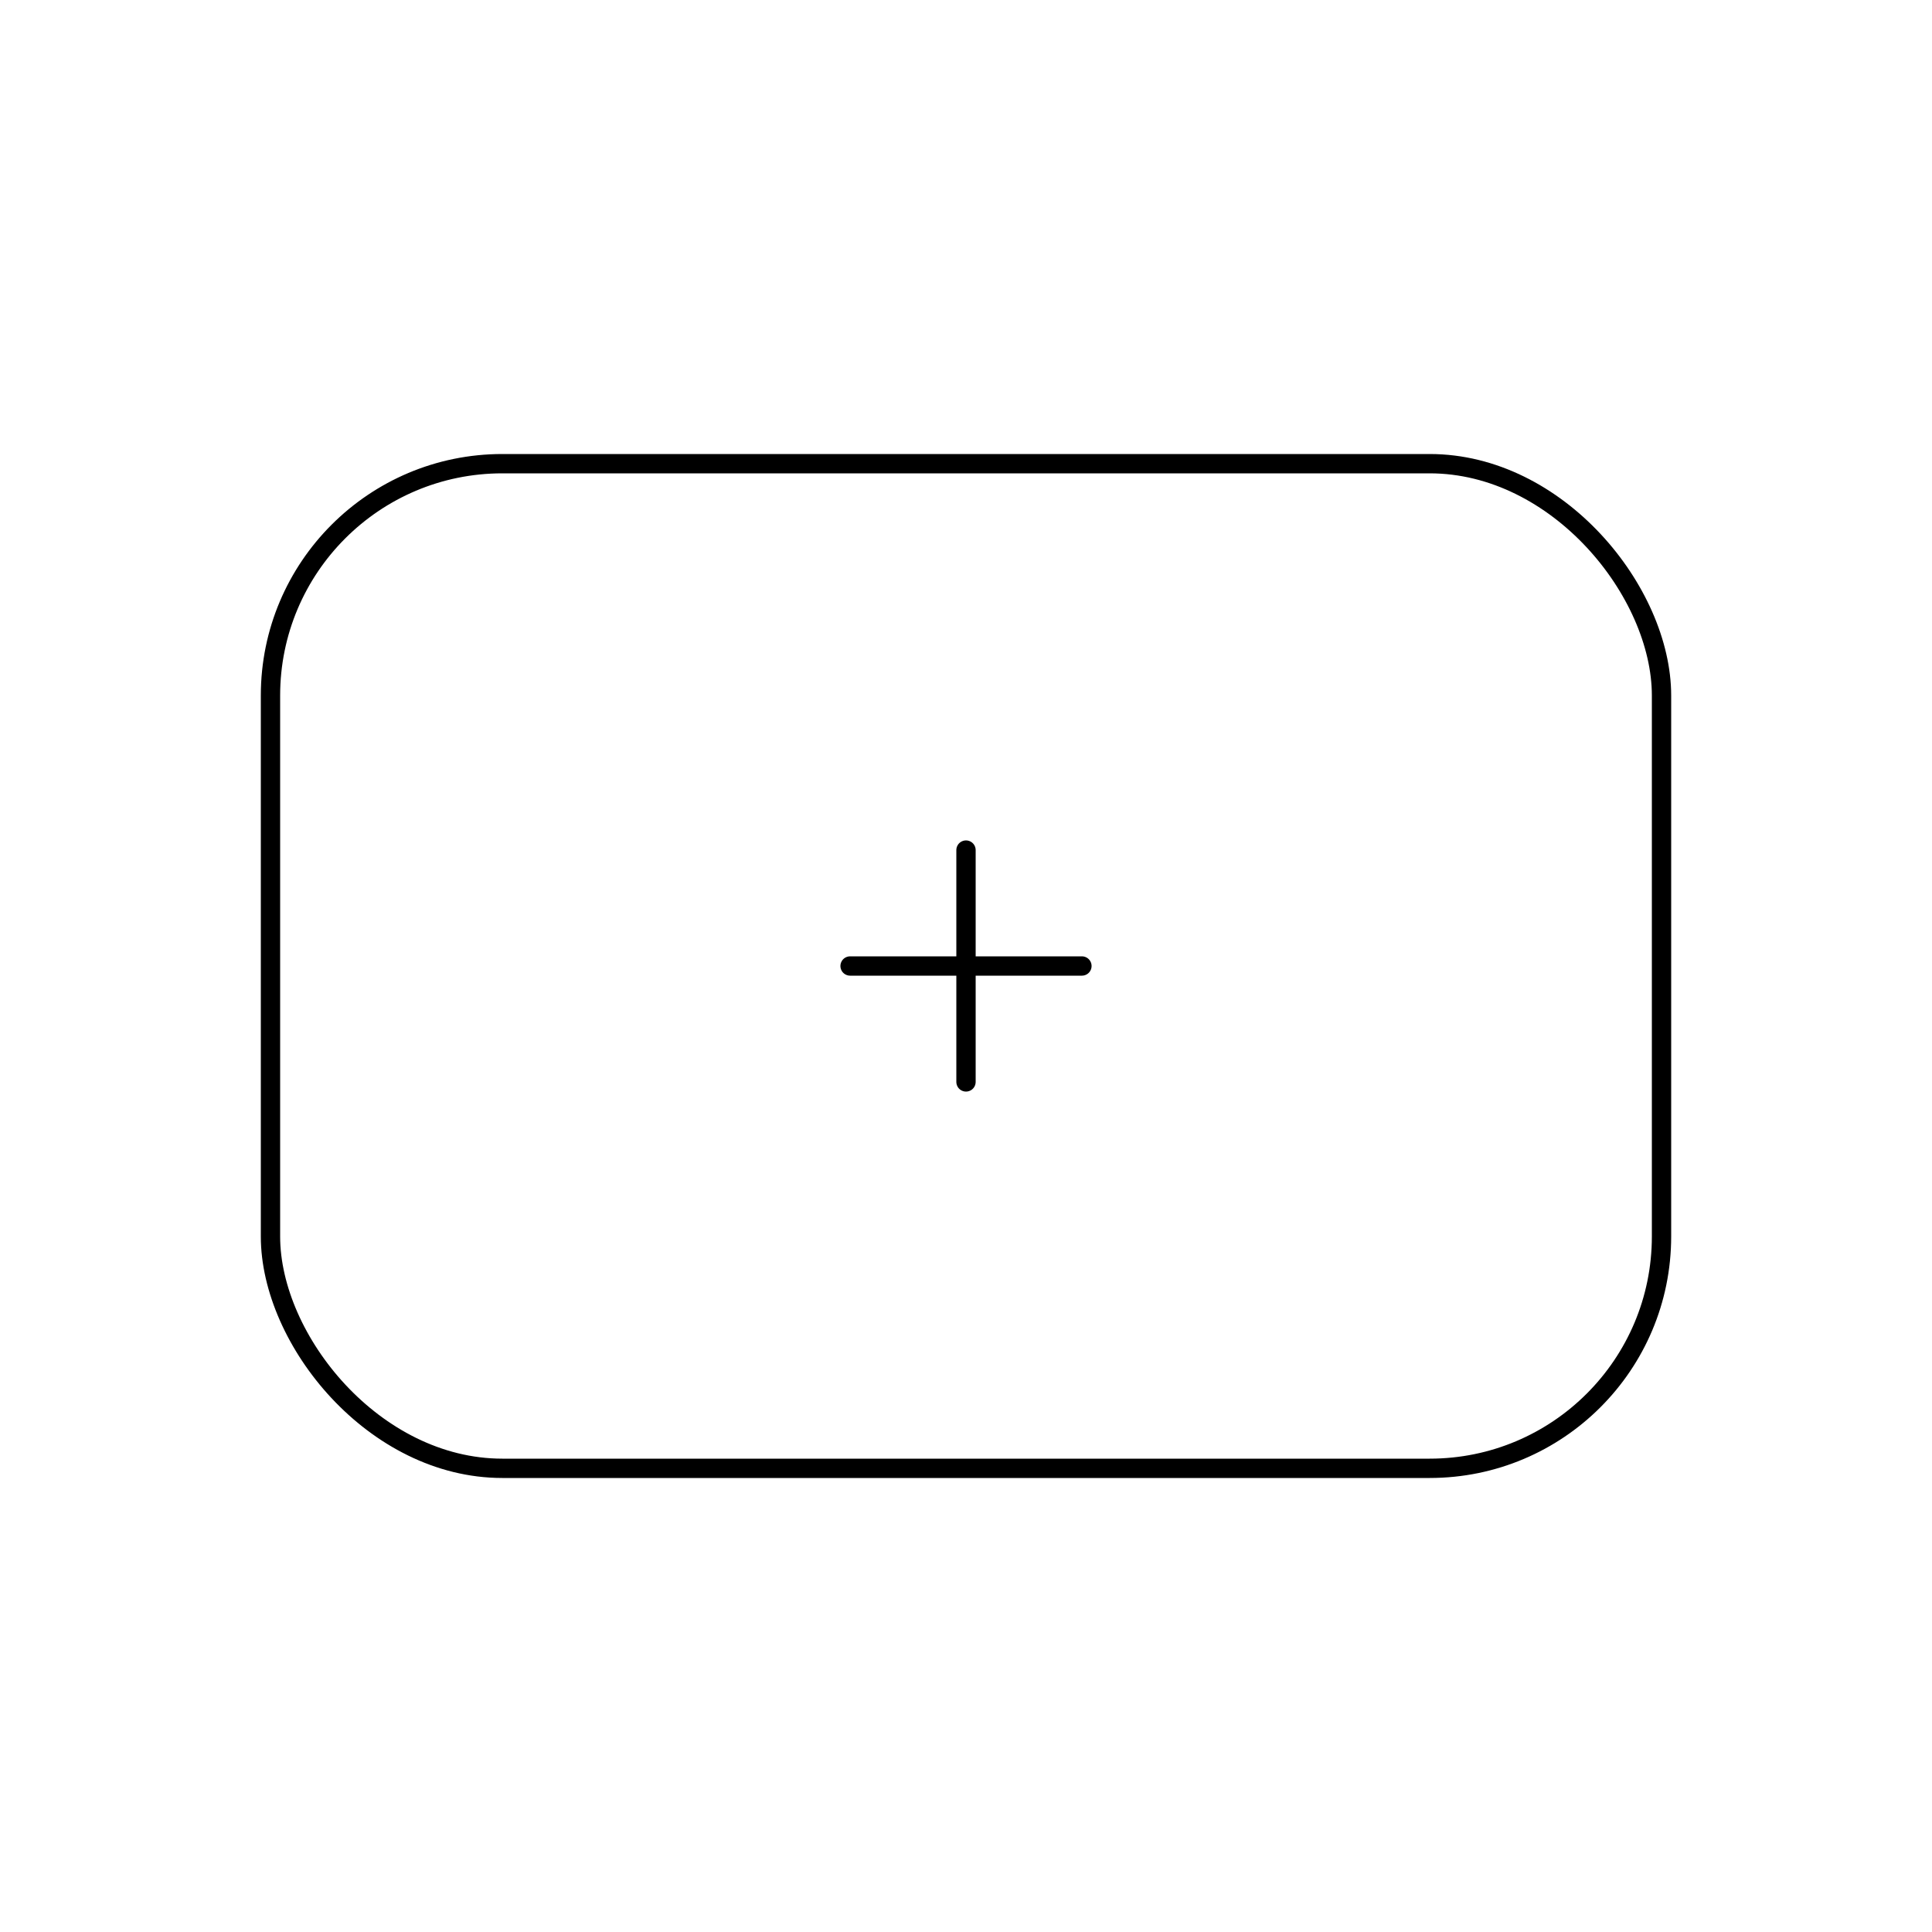 <svg width="50" height="50" viewBox="0 0 50 50"
     xmlns="http://www.w3.org/2000/svg"
     fill="none" stroke="currentColor" stroke-width="0.5"
     stroke-linecap="round" stroke-linejoin="round">
  <!-- Rounded rectangle -->
  <rect x="7" y="12" width="36" height="26" rx="6" ry="6" />
  <!-- Fully centered plus symbol -->
  <path d="M22 25 H28 M25 22 V28" />
</svg>